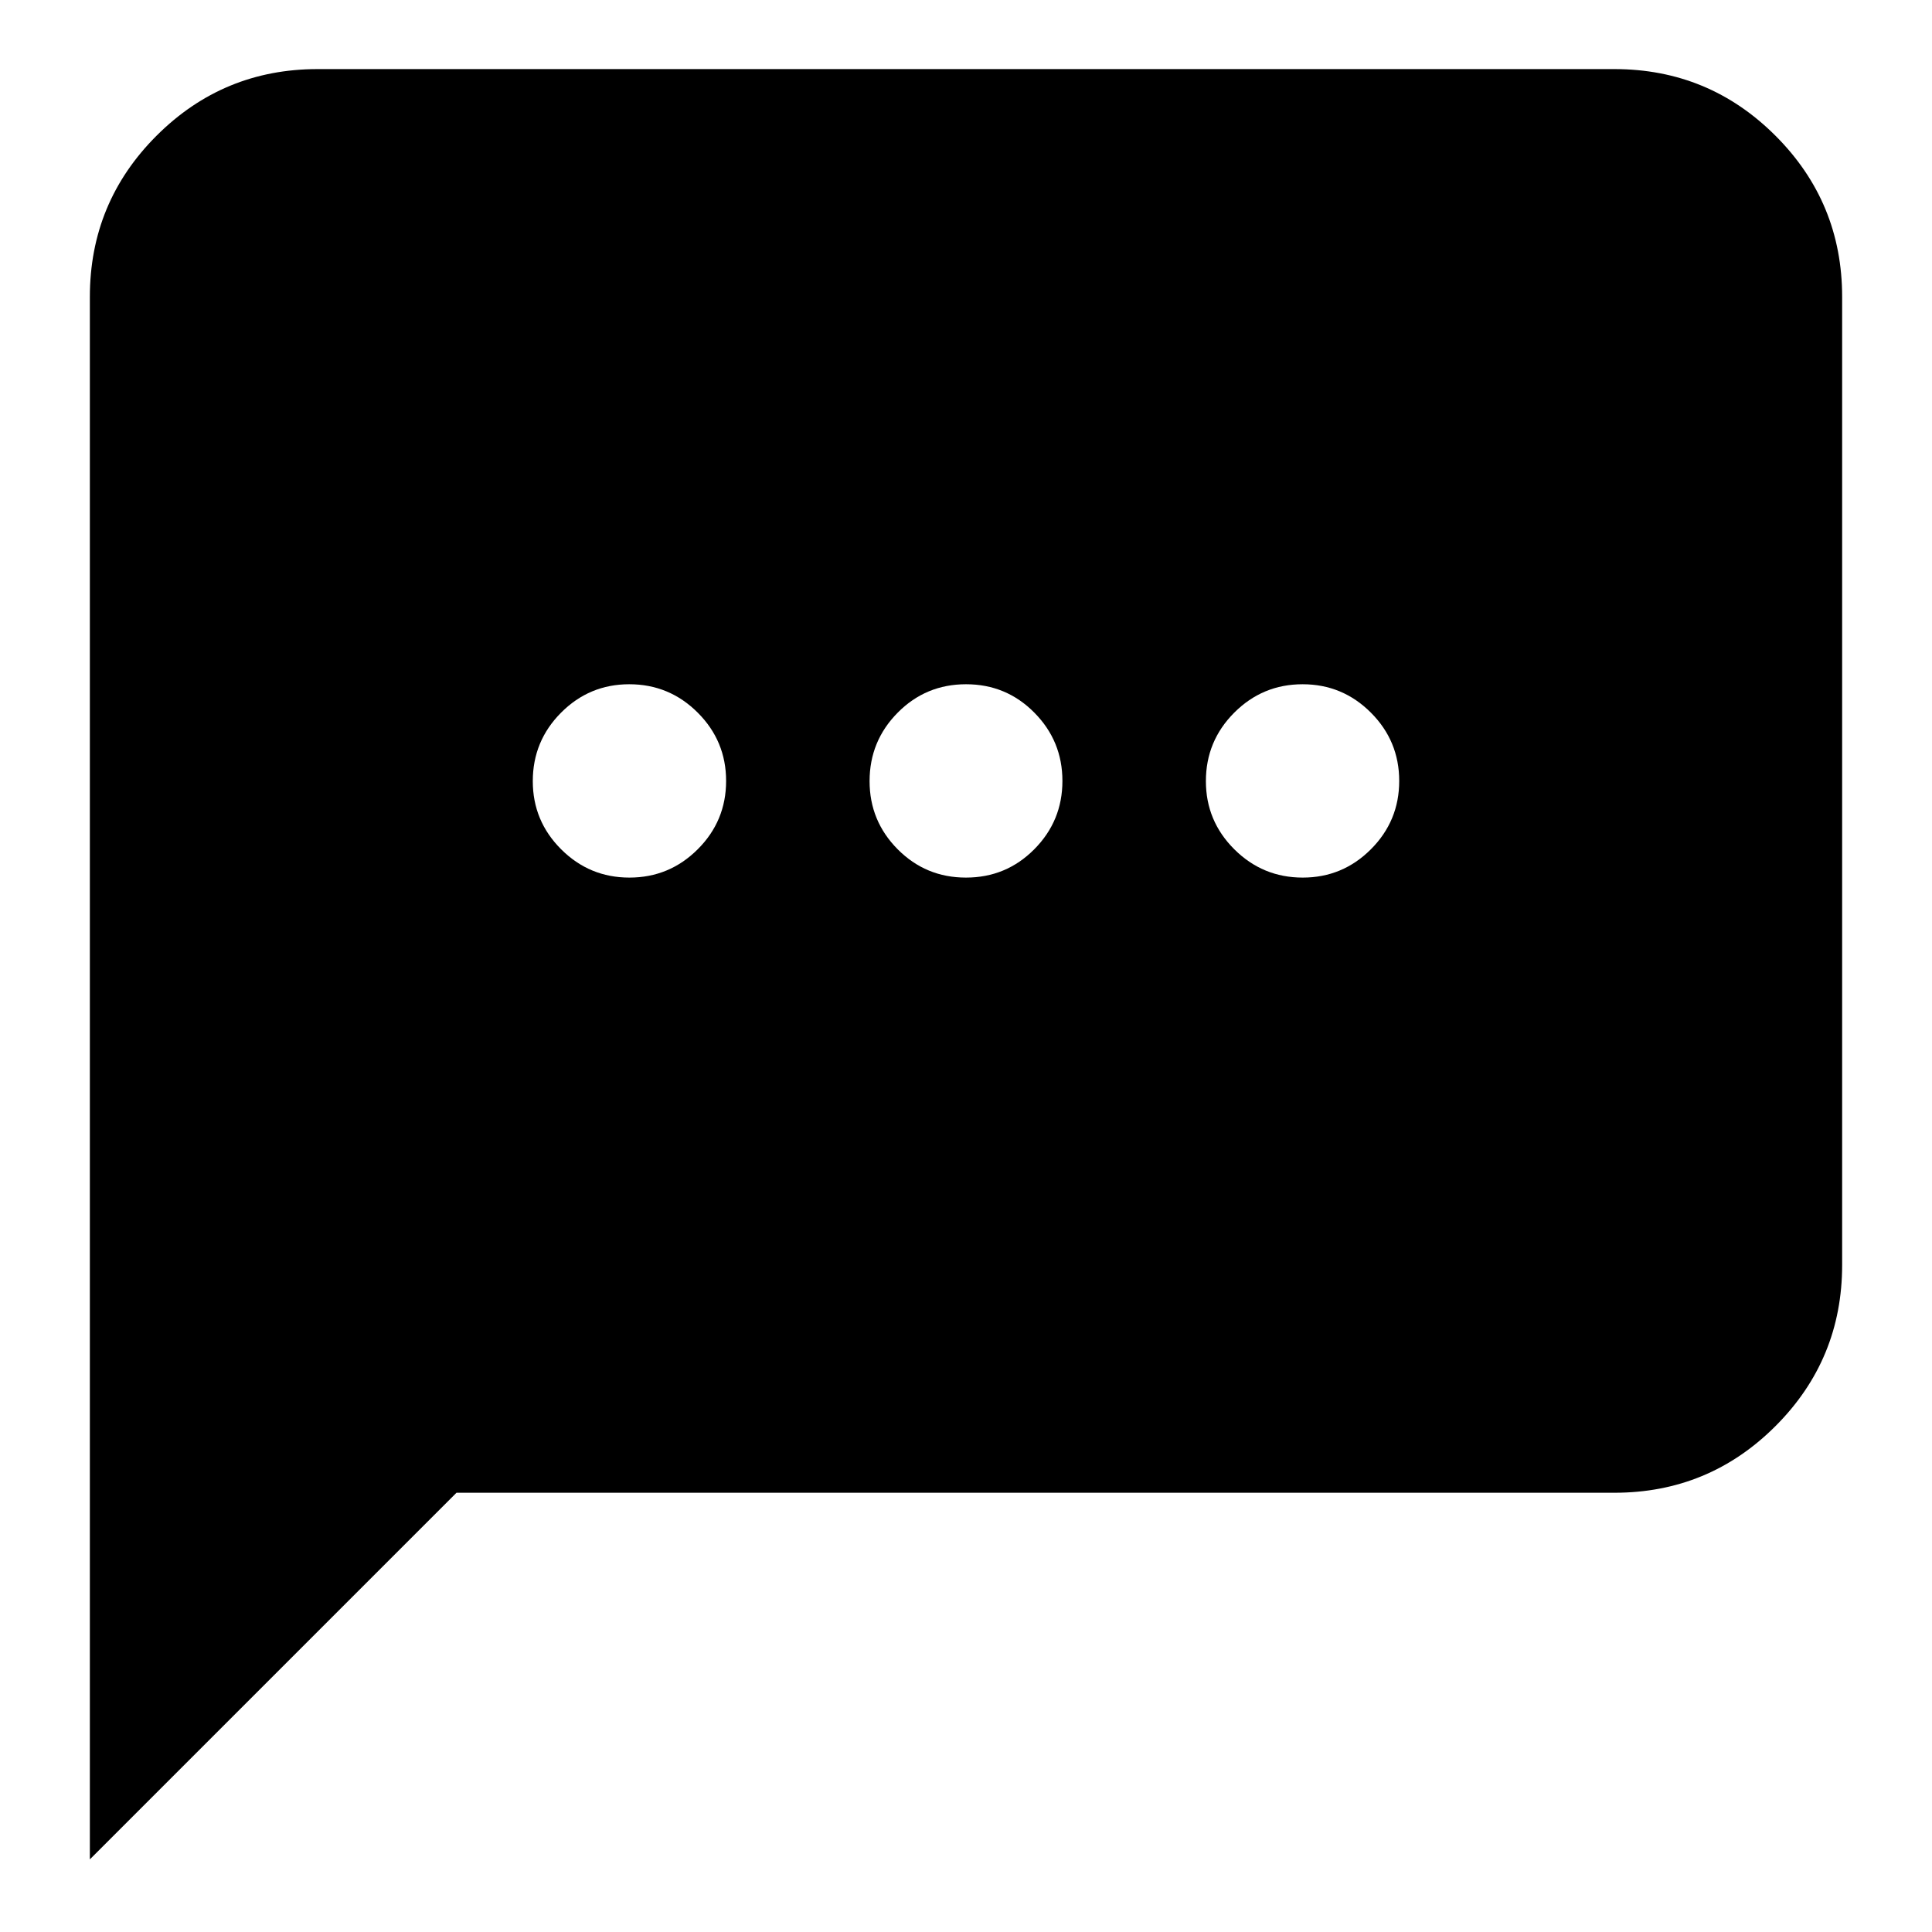 <svg xmlns="http://www.w3.org/2000/svg" height="24" viewBox="0 -960 960 960" width="24"><path d="M312.75-523.93q19.86 0 33.96-14.08 14.09-14.08 14.09-33.94 0-19.85-14.11-33.95-14.11-14.1-34.02-14.1-19.81 0-33.87 14.11-14.06 14.12-14.06 34.03 0 19.8 14.08 33.86 14.08 14.07 33.93 14.07Zm167.23 0q19.98 0 33.95-14.08 13.98-14.08 13.98-33.94 0-19.85-13.96-33.95-13.96-14.1-33.93-14.1-19.98 0-33.95 14.11-13.98 14.12-13.98 34.03 0 19.8 13.96 33.86 13.96 14.07 33.93 14.07Zm167.35 0q19.81 0 33.87-14.08 14.06-14.08 14.06-33.94 0-19.85-14.08-33.95Q667.1-620 647.25-620q-19.86 0-33.96 14.11-14.09 14.12-14.09 34.03 0 19.8 14.11 33.86 14.11 14.07 34.02 14.07ZM44.65-36.09V-812.5q0-46.93 33.12-80.05 33.13-33.12 80.06-33.12h644.34q46.93 0 80.06 33.12 33.12 33.12 33.12 80.05v481.07q0 46.92-33.12 80.05-33.13 33.12-80.06 33.12H226.83L44.65-36.09Z"/></svg>